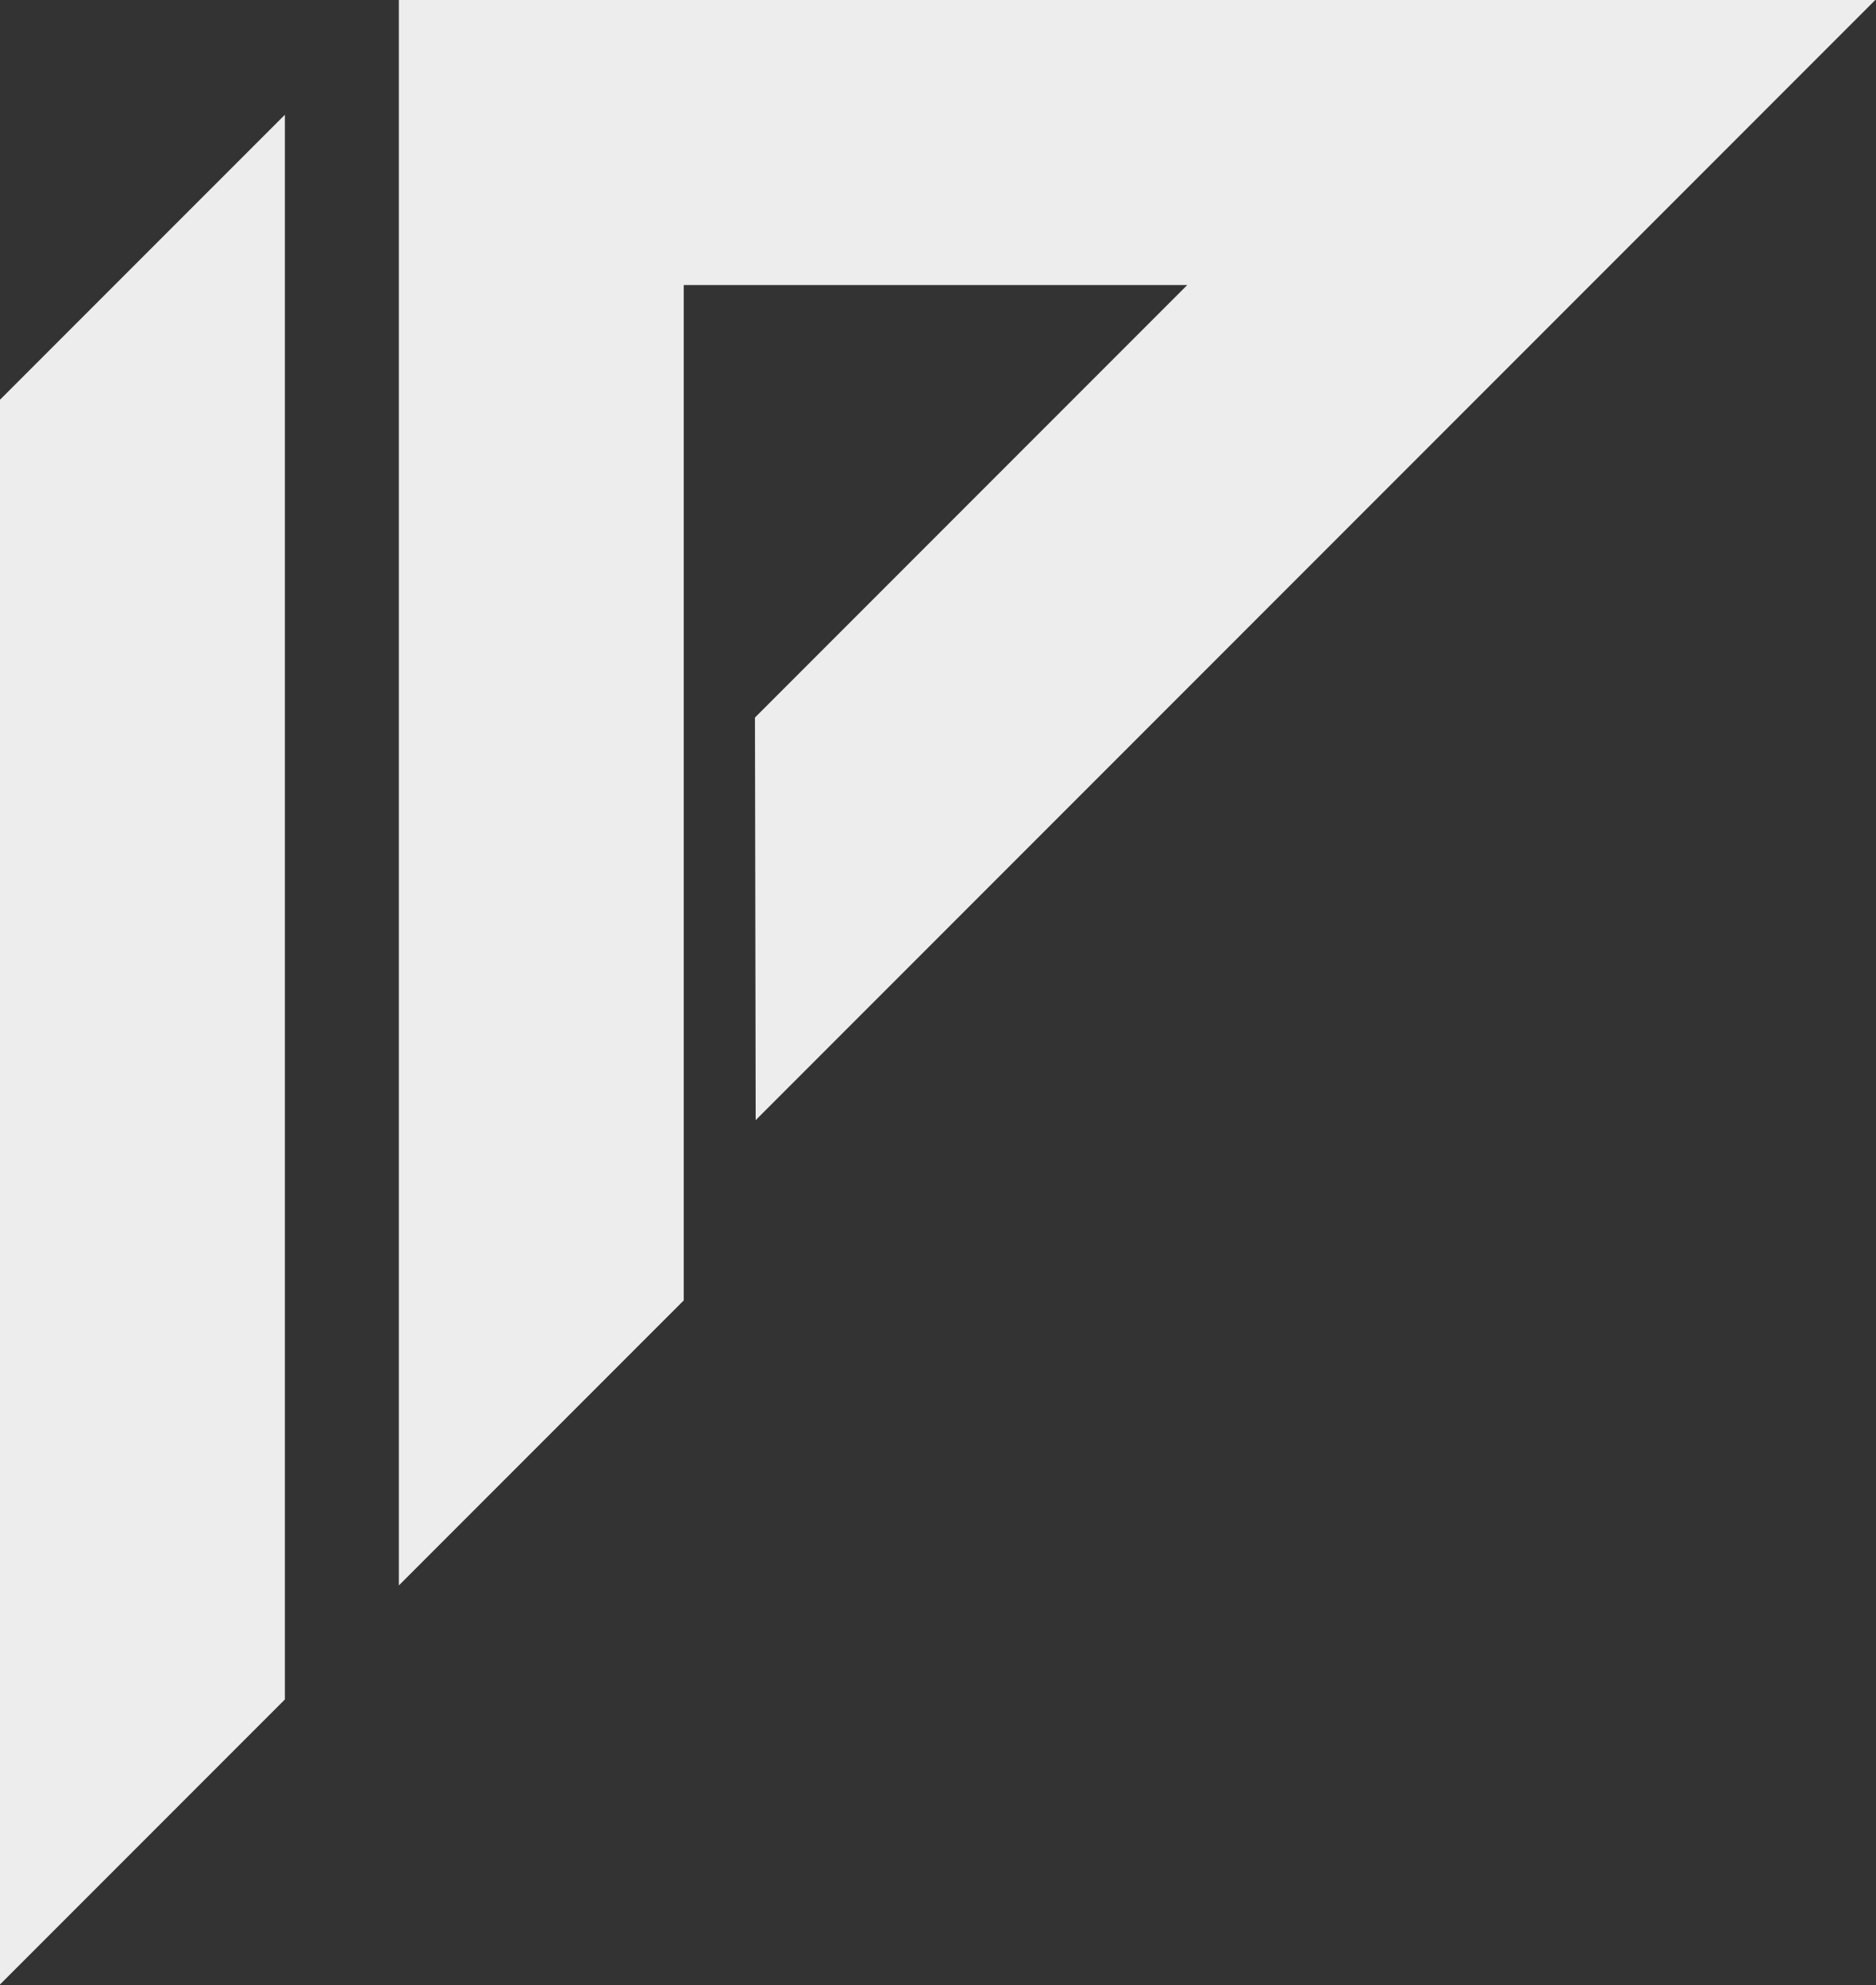 <?xml version="1.0" encoding="UTF-8" standalone="no"?>
<svg xmlns:dc="http://purl.org/dc/elements/1.1/" xmlns:cc="http://creativecommons.org/ns#" xmlns:rdf="http://www.w3.org/1999/02/22-rdf-syntax-ns#" xmlns:svg="http://www.w3.org/2000/svg" xmlns="http://www.w3.org/2000/svg" xmlns:sodipodi="http://sodipodi.sourceforge.net/DTD/sodipodi-0.dtd" xmlns:inkscape="http://www.inkscape.org/namespaces/inkscape" sodipodi:docname="logo.svg" inkscape:version="1.0 (4035a4fb49, 2020-05-01)" id="svg8" version="1.1" viewBox="0 0 348.456 368.565" height="368.565mm" width="348.456mm">
  <rect x="0" y="0" width="348.456" height="368.565" fill="#333333" stroke="none"/>
  <defs id="defs2"/>
  <sodipodi:namedview inkscape:window-maximized="1" inkscape:window-y="0" inkscape:window-x="0" inkscape:window-height="692" inkscape:window-width="1366" fit-margin-bottom="0" fit-margin-right="0" fit-margin-left="0" fit-margin-top="0" inkscape:snap-global="false" showgrid="false" inkscape:document-rotation="0" inkscape:current-layer="layer1" inkscape:document-units="mm" inkscape:cy="776.56685" inkscape:cx="21.338658" inkscape:zoom="0.33168923" inkscape:pageshadow="2" inkscape:pageopacity="0.0" borderopacity="1.0" bordercolor="#666666" pagecolor="#ffffff" id="base"/>
  <g transform="translate(89.598,89.535)" id="layer1" inkscape:groupmode="layer" inkscape:label="h">
    <path id="path1931" d="M -89.598,131.788 V -15.32 l 26.458,-26.457 26.458,-26.457 V 78.874 225.982 l -26.458,26.457 -26.458,26.457 z M -15.514,57.639 V -89.535 H 121.606 258.726 L 154.745,14.447 50.764,118.428 50.697,81.057 50.63,43.685 90.781,3.534 130.932,-36.618 H 84.167 37.402 v 94.258 94.258 l -26.458,26.457 -26.458,26.457 z" style="fill:#ededed;stroke-width:0.265"/>
  </g>
</svg>